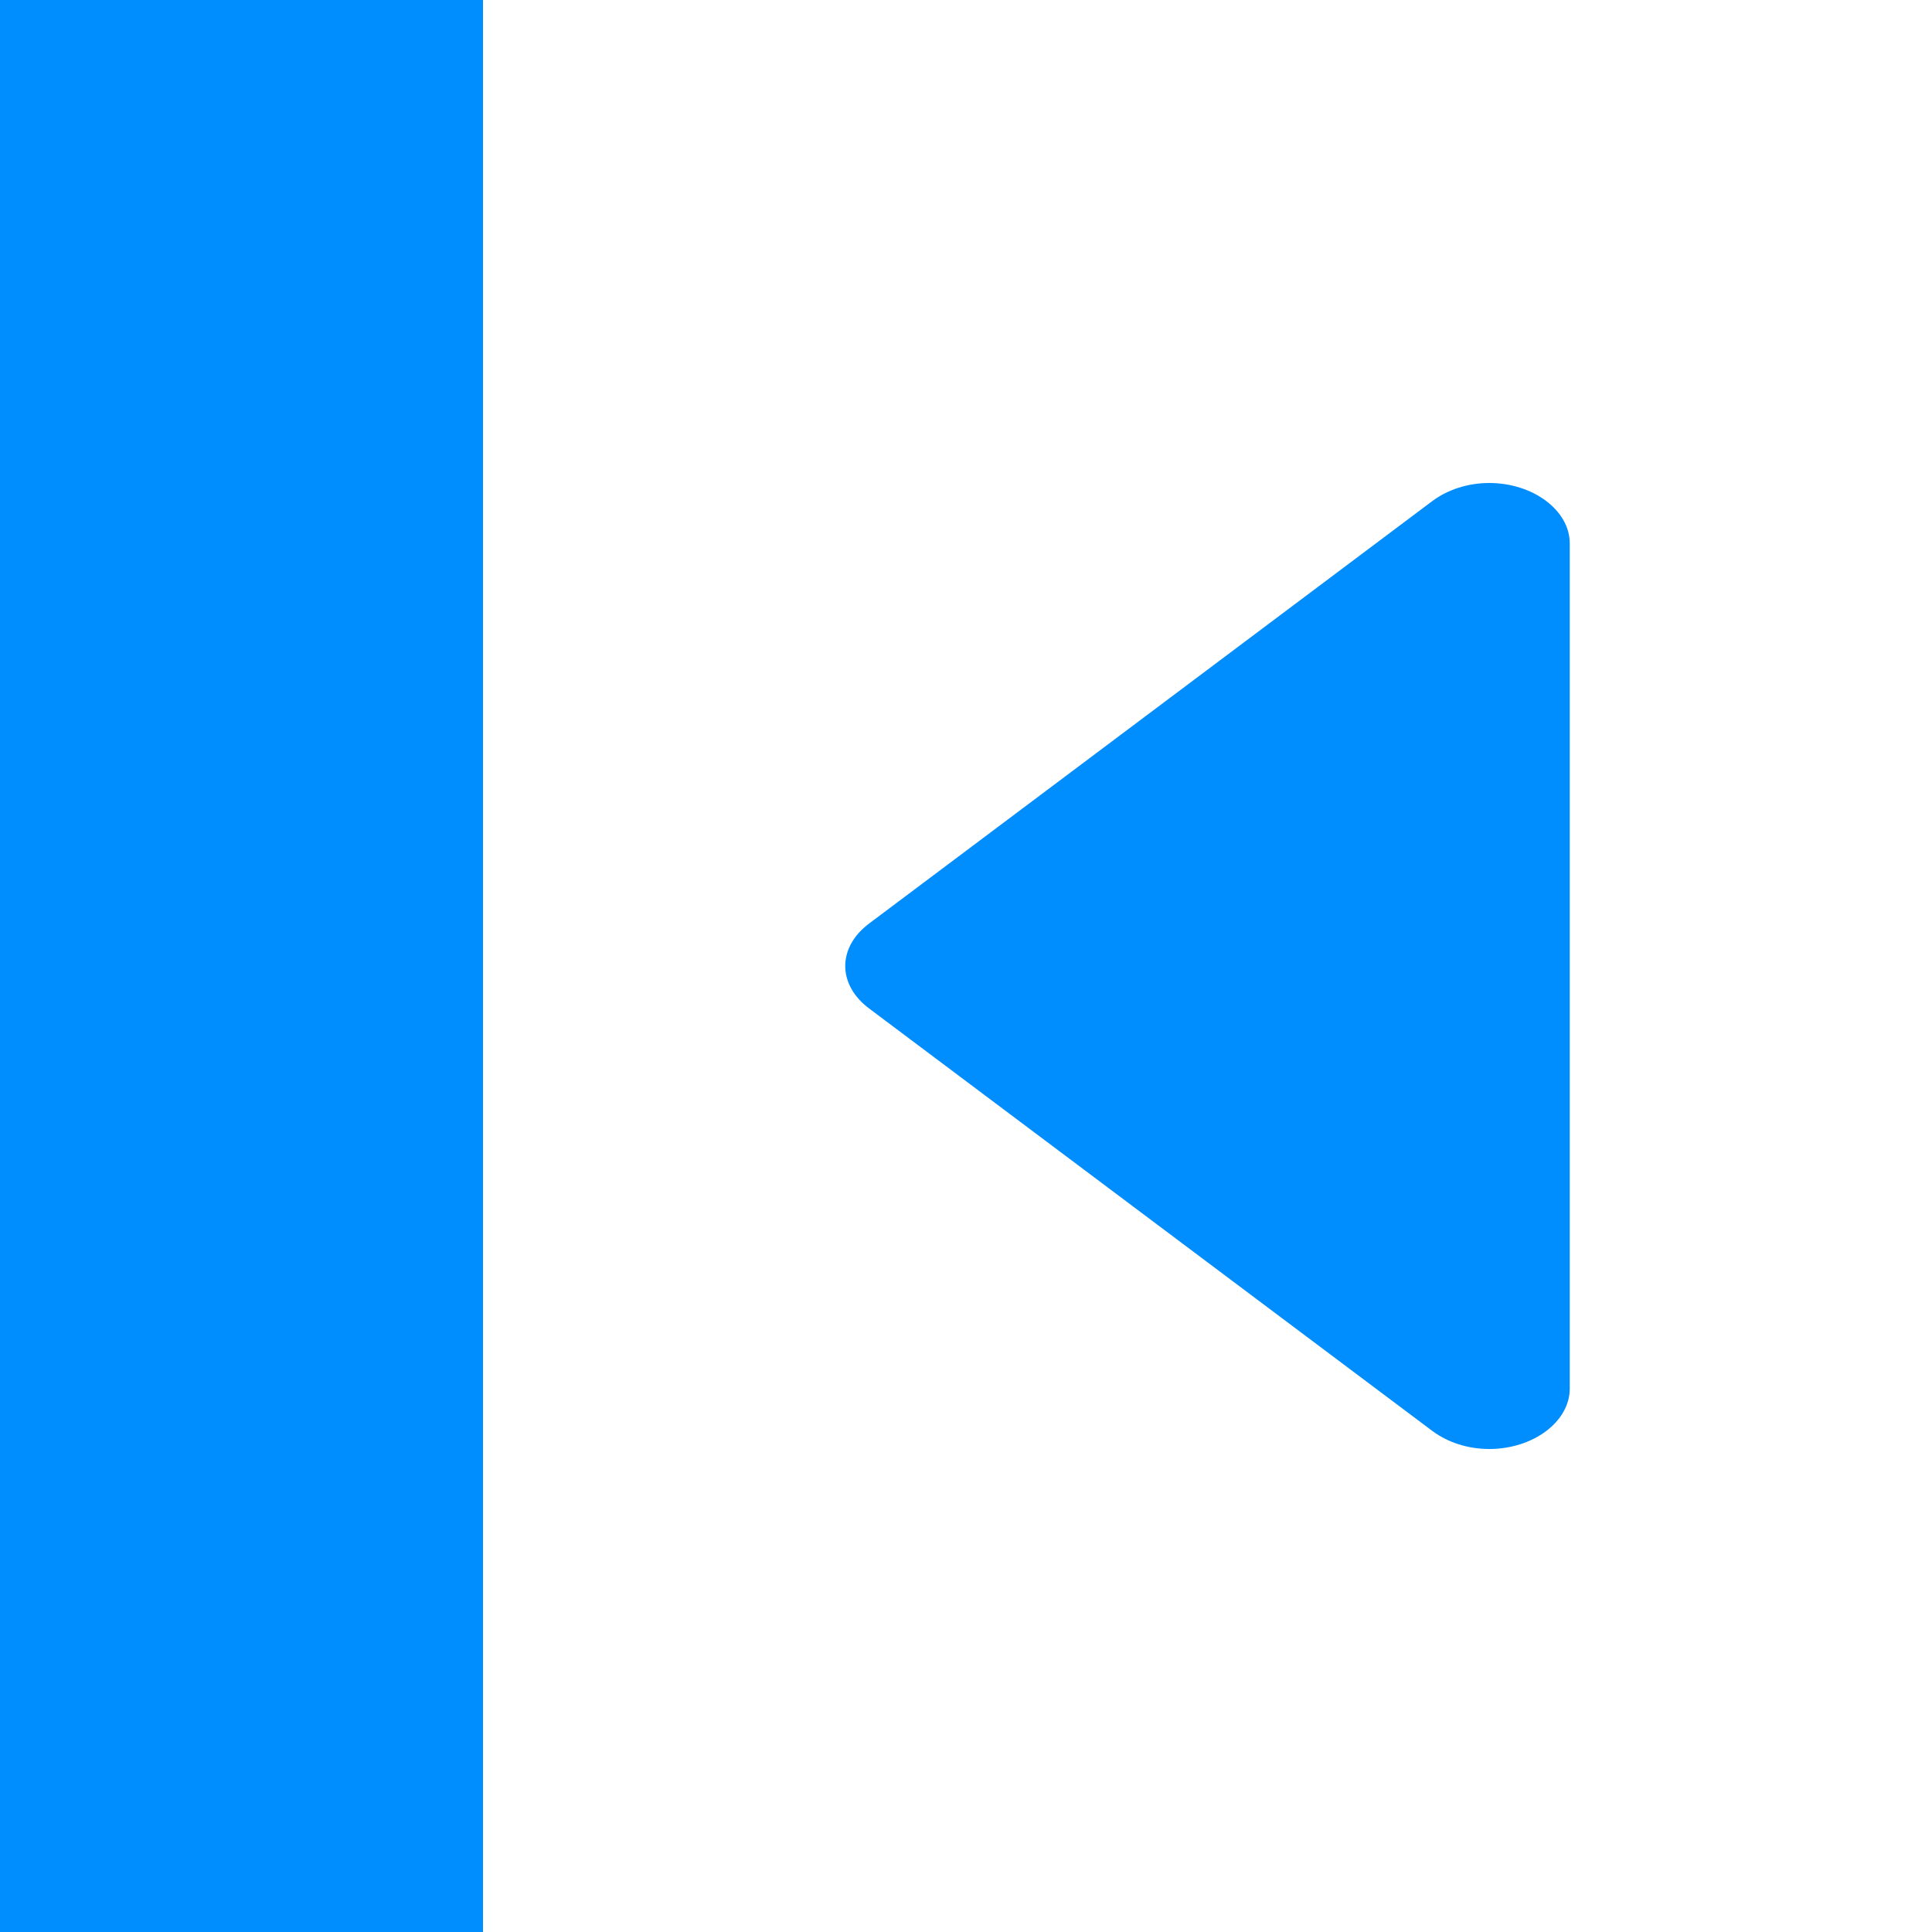 <svg xmlns="http://www.w3.org/2000/svg" width="16" height="16" viewBox="0 0 16 16"><g style="fill:#008EFF;fill-rule:evenodd"><path d="M11.864,11.852C11.99,11.945,12.156,12,12.333,12C12.698,12,13,11.773,13,11.5v-7C13,4.227,12.697,4,12.333,4
		c-0.177,0-0.343,0.055-0.469,0.148l-4.666,3.5C7.072,7.742,7,7.867,7,8s0.072,0.258,0.198,0.352L11.864,11.852z"/><path d="M 0,0 H4 V16 H0 z"/></g></svg>
